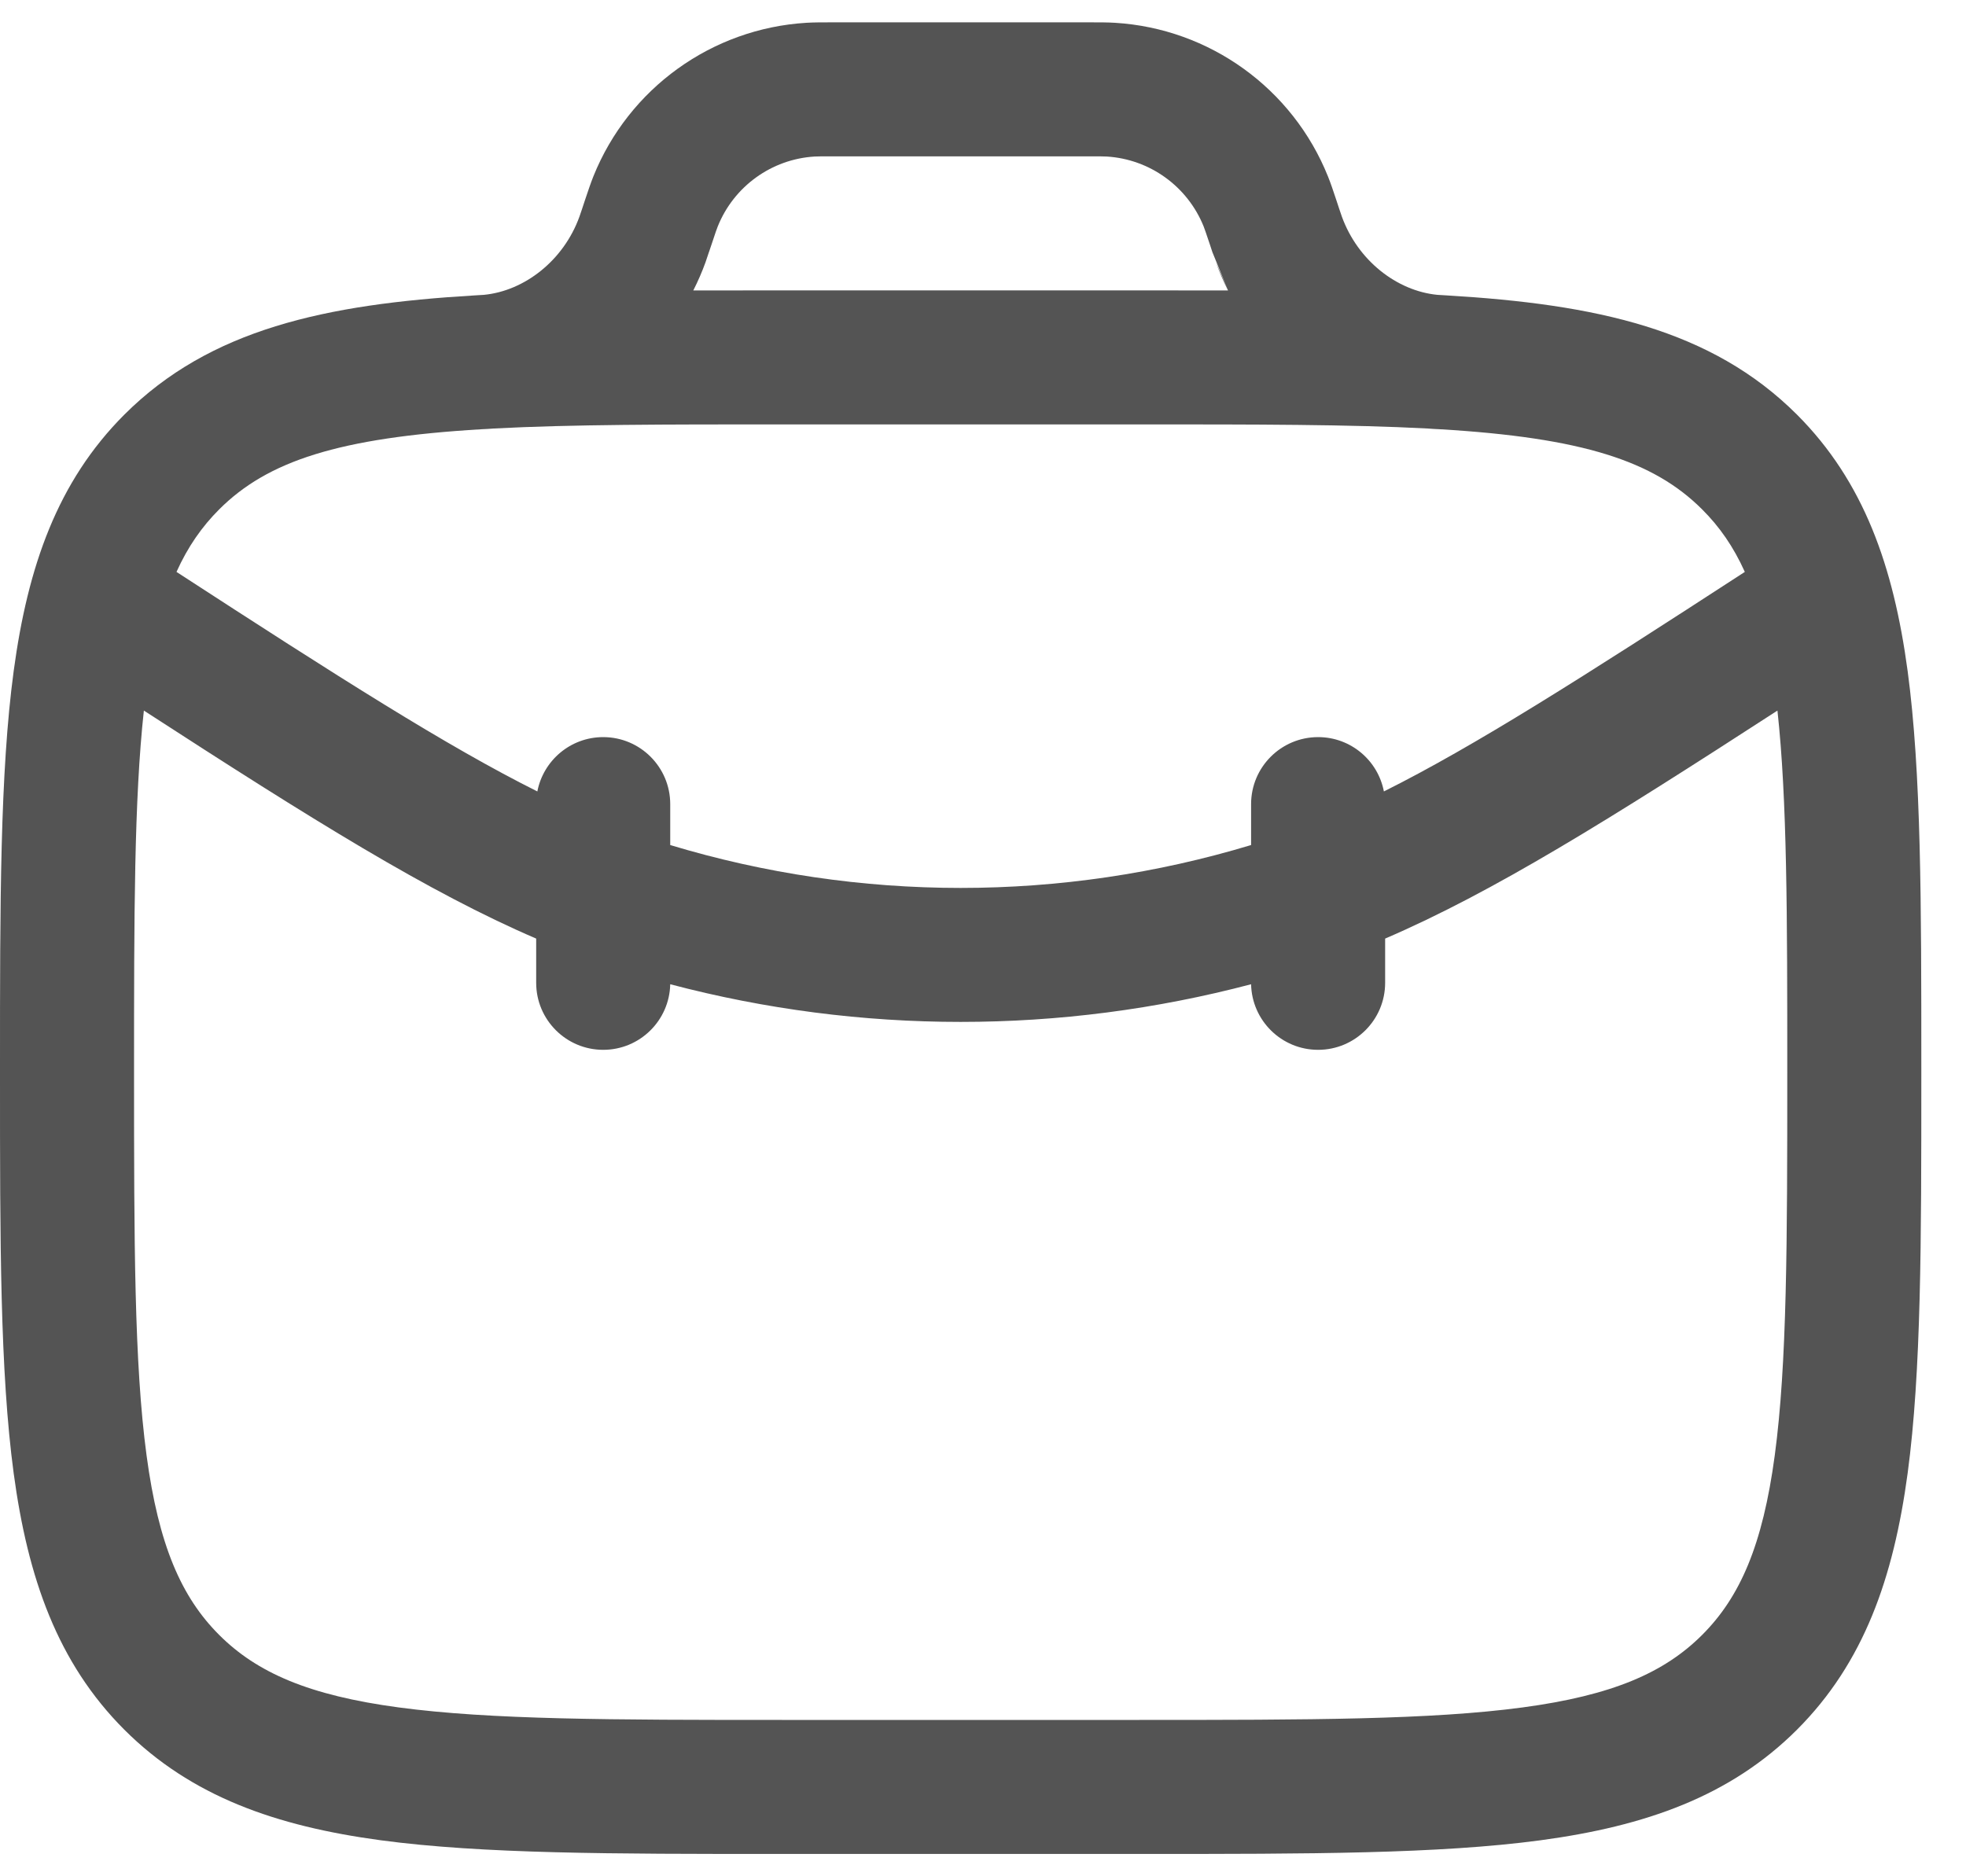 <svg width="22" height="21" viewBox="0 0 22 21" fill="none" xmlns="http://www.w3.org/2000/svg">
<path id="Vector" fill-rule="evenodd" clip-rule="evenodd" d="M9.311 0.25H12.19C12.303 0.25 12.391 0.25 12.475 0.255C13.535 0.319 14.464 0.989 14.86 1.974C14.892 2.052 14.919 2.136 14.955 2.243L14.987 2.34C15.006 2.396 15.012 2.413 15.016 2.425C15.194 2.915 15.63 3.256 16.085 3.3C16.119 3.302 16.152 3.304 16.185 3.306C17.861 3.405 19.151 3.684 20.109 4.641C20.857 5.39 21.189 6.339 21.347 7.511C21.5 8.65 21.5 10.106 21.5 11.944V12.056C21.5 13.894 21.5 15.35 21.347 16.489C21.189 17.661 20.857 18.61 20.109 19.359C19.36 20.107 18.411 20.439 17.239 20.597C16.1 20.75 14.644 20.75 12.806 20.75H8.694C6.856 20.75 5.4 20.75 4.261 20.597C3.089 20.439 2.14 20.107 1.391 19.359C0.643 18.61 0.311 17.661 0.153 16.489C-2.81632e-05 15.35 -1.55332e-05 13.894 3.21616e-07 12.056V11.944C-1.55332e-05 10.106 -2.81632e-05 8.65 0.153 7.511C0.311 6.339 0.643 5.39 1.391 4.641C2.349 3.684 3.639 3.405 5.315 3.306C5.348 3.304 5.381 3.302 5.415 3.3C5.87 3.256 6.307 2.915 6.484 2.425C6.489 2.412 6.494 2.397 6.513 2.34L6.545 2.243C6.581 2.136 6.609 2.052 6.64 1.974C7.036 0.989 7.965 0.319 9.025 0.255C9.109 0.25 9.197 0.25 9.311 0.25ZM5.392 4.804C5.436 4.802 5.481 4.8 5.524 4.796C6.397 4.75 7.447 4.75 8.75 4.75H12.75C14.053 4.75 15.103 4.75 15.976 4.796C16.02 4.8 16.064 4.802 16.108 4.804C17.712 4.899 18.506 5.16 19.048 5.702C19.241 5.894 19.398 6.119 19.525 6.401C17.698 7.588 16.497 8.353 15.486 8.858C15.42 8.512 15.116 8.25 14.75 8.25C14.336 8.25 14 8.586 14 9V9.458C11.881 10.098 9.619 10.098 7.5 9.458V9C7.5 8.586 7.164 8.25 6.75 8.25C6.384 8.25 6.08 8.512 6.013 8.858C5.003 8.353 3.802 7.588 1.975 6.401C2.102 6.119 2.26 5.894 2.452 5.702C2.994 5.16 3.788 4.899 5.392 4.804ZM1.61 7.953C1.501 8.949 1.5 10.239 1.5 12C1.5 13.907 1.502 15.261 1.64 16.289C1.775 17.295 2.029 17.875 2.452 18.298C2.875 18.721 3.455 18.975 4.461 19.11C5.489 19.248 6.843 19.25 8.75 19.25H12.75C14.657 19.25 16.012 19.248 17.039 19.11C18.045 18.975 18.625 18.721 19.048 18.298C19.471 17.875 19.725 17.295 19.86 16.289C19.998 15.261 20 13.907 20 12C20 10.239 19.999 8.95 19.89 7.953C18.003 9.176 16.709 9.985 15.5 10.505V11C15.5 11.414 15.164 11.75 14.75 11.75C14.341 11.75 14.009 11.423 14 11.016C11.87 11.578 9.63 11.578 7.5 11.016C7.491 11.423 7.159 11.75 6.75 11.75C6.336 11.75 6 11.414 6 11V10.505C4.792 9.985 3.497 9.176 1.61 7.953ZM13.742 3.251C13.431 3.25 13.107 3.25 12.771 3.25H8.729C8.393 3.25 8.069 3.25 7.758 3.251C7.81 3.149 7.856 3.043 7.895 2.935C7.907 2.902 7.918 2.867 7.933 2.822L7.936 2.814L7.962 2.737C8.007 2.601 8.02 2.564 8.032 2.534C8.212 2.086 8.634 1.781 9.116 1.752C9.148 1.75 9.188 1.75 9.331 1.75H12.169C12.312 1.75 12.352 1.75 12.384 1.752C12.866 1.781 13.288 2.086 13.469 2.534C13.481 2.564 13.493 2.601 13.539 2.737L13.567 2.822M13.606 2.935C13.645 3.043 13.69 3.149 13.742 3.251L13.606 2.935Z" fill="#545454"/>
</svg>
